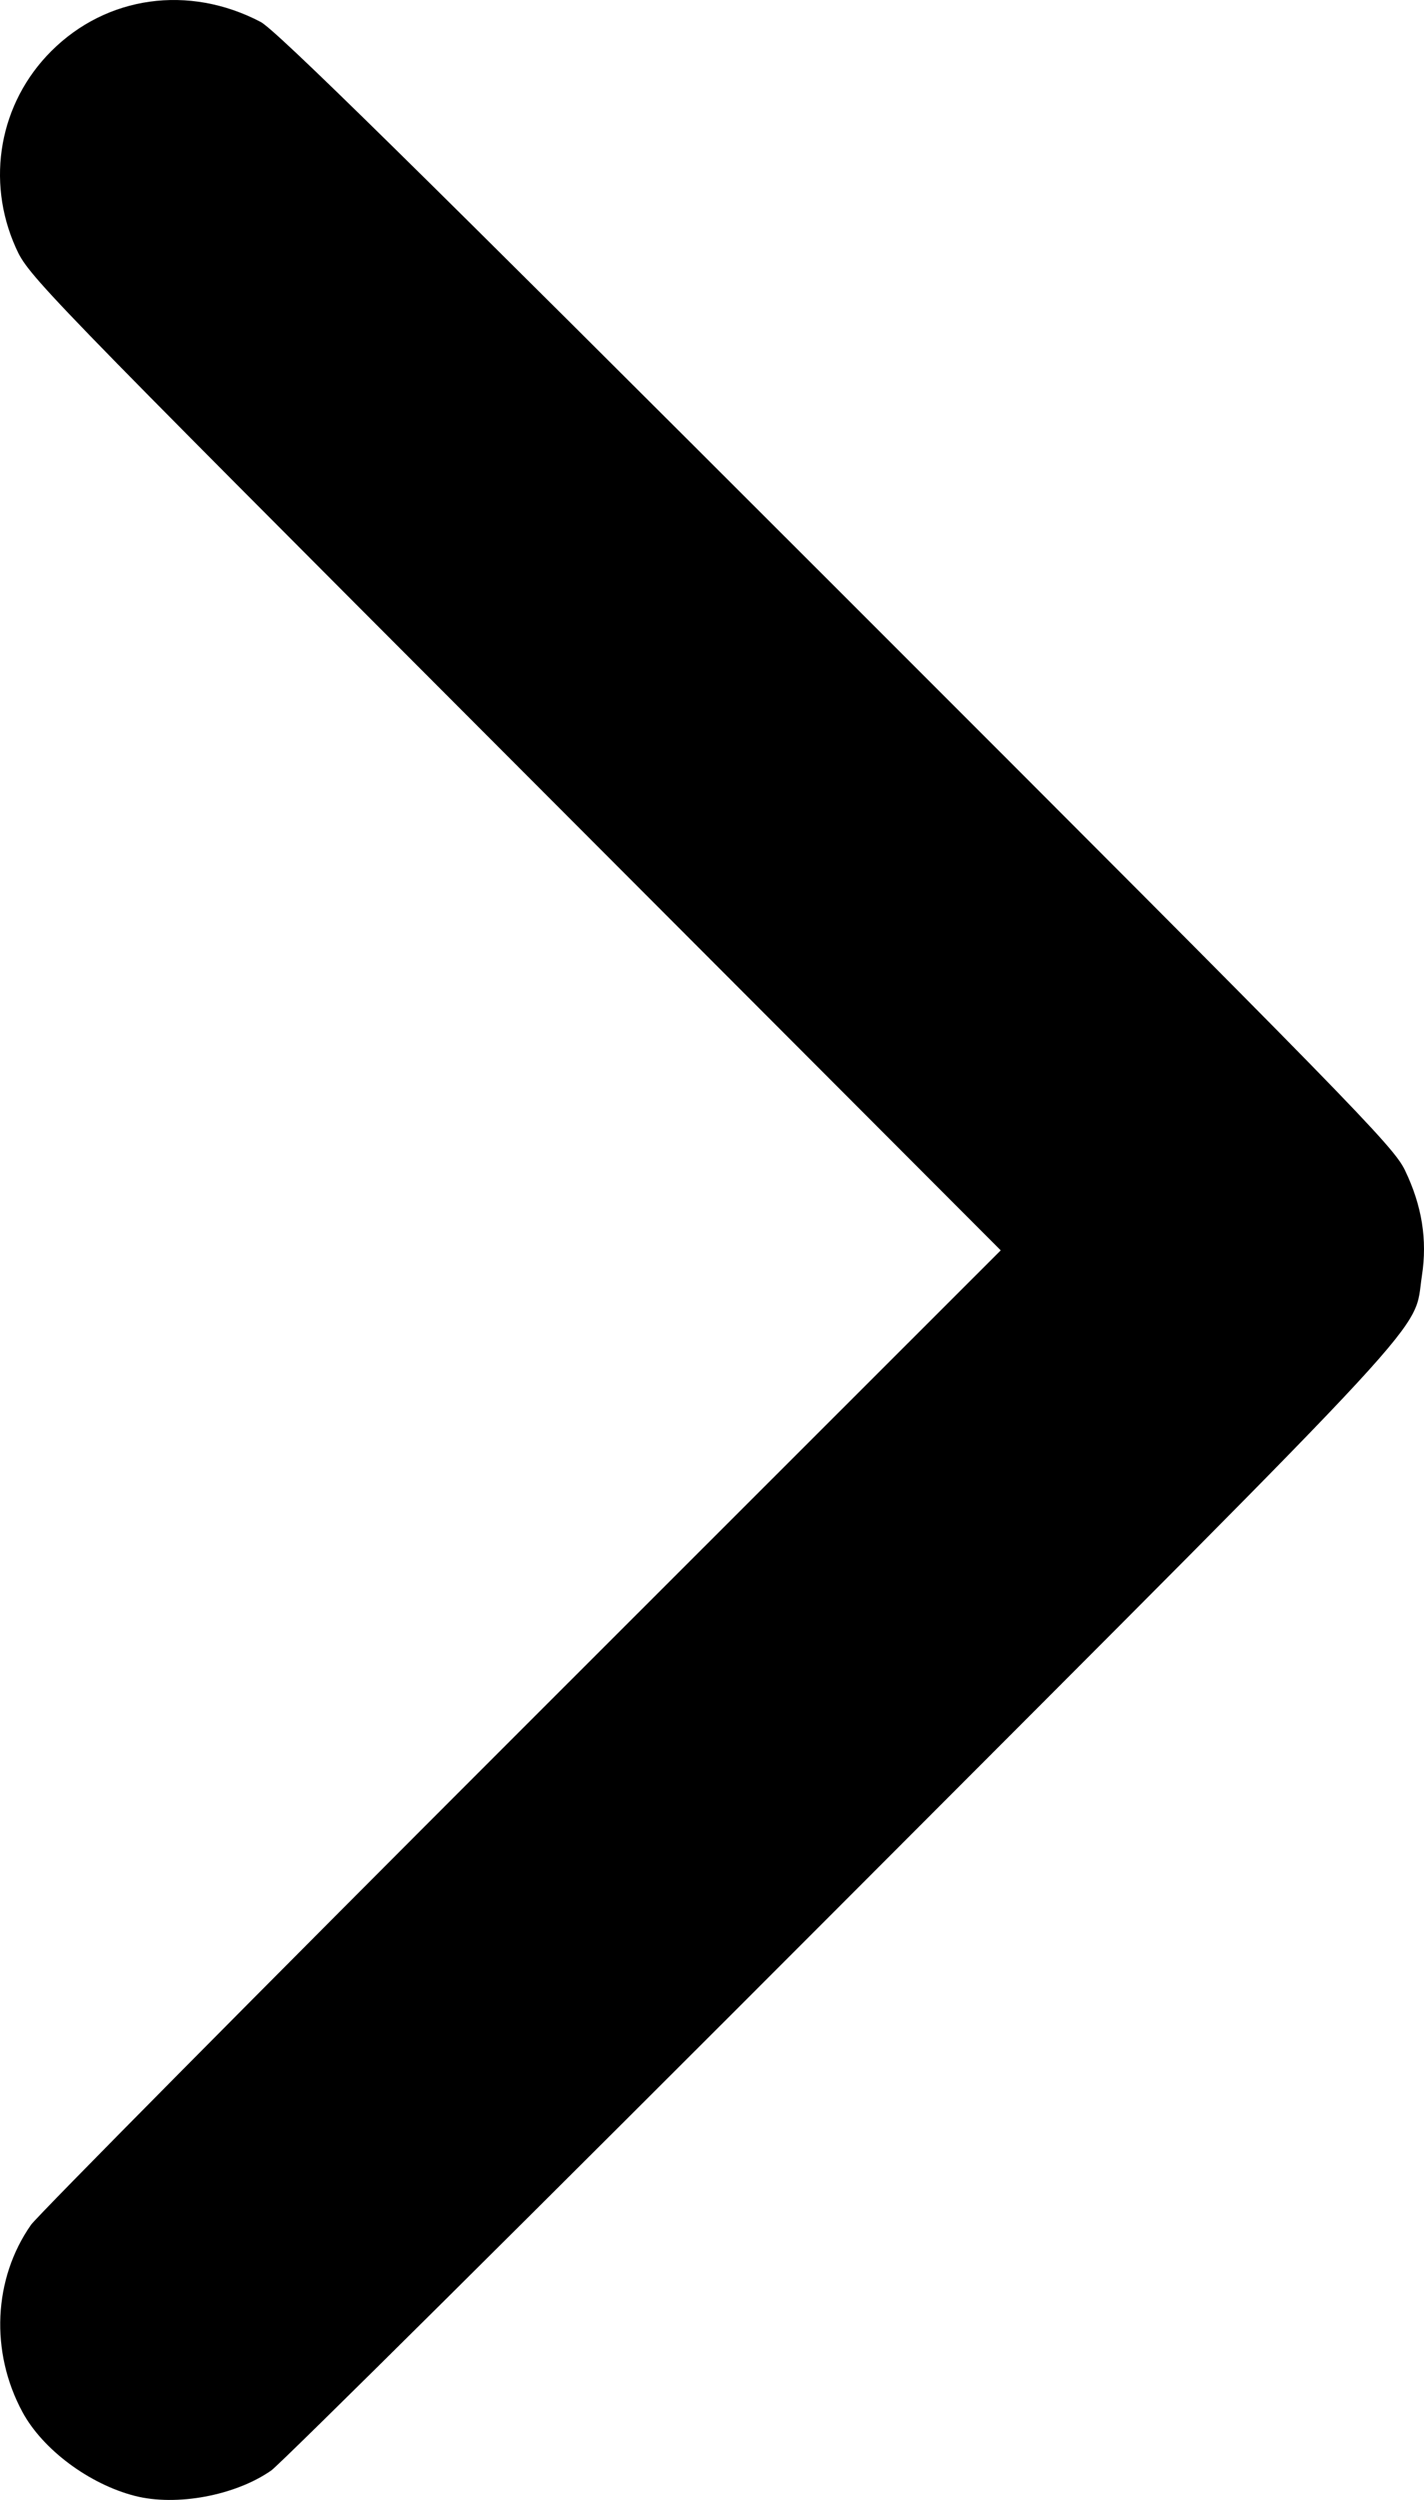 <?xml version="1.0" encoding="UTF-8" standalone="no"?>
<!-- Created with Inkscape (http://www.inkscape.org/) -->

<svg
   xmlns:dc="http://purl.org/dc/elements/1.1/"
   xmlns:cc="http://creativecommons.org/ns#"
   xmlns:rdf="http://www.w3.org/1999/02/22-rdf-syntax-ns#"
   xmlns:svg="http://www.w3.org/2000/svg"
   xmlns="http://www.w3.org/2000/svg"
   xmlns:sodipodi="http://sodipodi.sourceforge.net/DTD/sodipodi-0.dtd"
   xmlns:inkscape="http://www.inkscape.org/namespaces/inkscape"
   width="95.977mm"
   height="168.419mm"
   viewBox="0 0 95.977 168.419"
   version="1.1"
   id="svg8"
   inkscape:version="0.92.1 r15371"
   sodipodi:docname="arrow-slider-next.svg">
  <defs
     id="defs2" />
  <sodipodi:namedview
     id="base"
     pagecolor="#ffffff"
     bordercolor="#666666"
     borderopacity="1.0"
     inkscape:pageopacity="0.0"
     inkscape:pageshadow="2"
     inkscape:zoom="0.35"
     inkscape:cx="160.97189"
     inkscape:cy="330.9539"
     inkscape:document-units="mm"
     inkscape:current-layer="layer1"
     showgrid="false"
     fit-margin-top="0"
     fit-margin-left="0"
     fit-margin-right="0"
     fit-margin-bottom="0"
     inkscape:window-width="1600"
     inkscape:window-height="837"
     inkscape:window-x="-8"
     inkscape:window-y="147"
     inkscape:window-maximized="1" />
  <g
     inkscape:label="Layer 1"
     inkscape:groupmode="layer"
     id="layer1"
     transform="translate(-63.243,-67.98)">
    <path
       style="fill:#000000;stroke-width:0.265"
       d="m 72.345,236.127 c -3.083,-0.788 -6.219,-3.123 -7.585,-5.646 -2.194,-4.054 -1.97,-8.989 0.574,-12.619 0.422,-0.602 15.3,-15.619 33.063,-33.371 L 130.692,152.214 97.933,119.403 C 65.613,87.033 65.161,86.567 64.307,84.664 c -2.038,-4.538 -1.098,-9.751 2.387,-13.235 3.731,-3.731 9.269,-4.506 14.109,-1.976 1.03,0.539 10.062,9.417 38.815,38.157 34.842,34.826 37.532,37.578 38.315,39.202 1.149,2.381 1.521,4.69 1.146,7.114 -0.618,3.995 1.941,1.224 -39.066,42.289 -20.536,20.566 -37.855,37.753 -38.485,38.194 -2.417,1.69 -6.386,2.432 -9.184,1.717 z"
       id="path21"
       inkscape:connector-curvature="0" />
  </g>
</svg>
